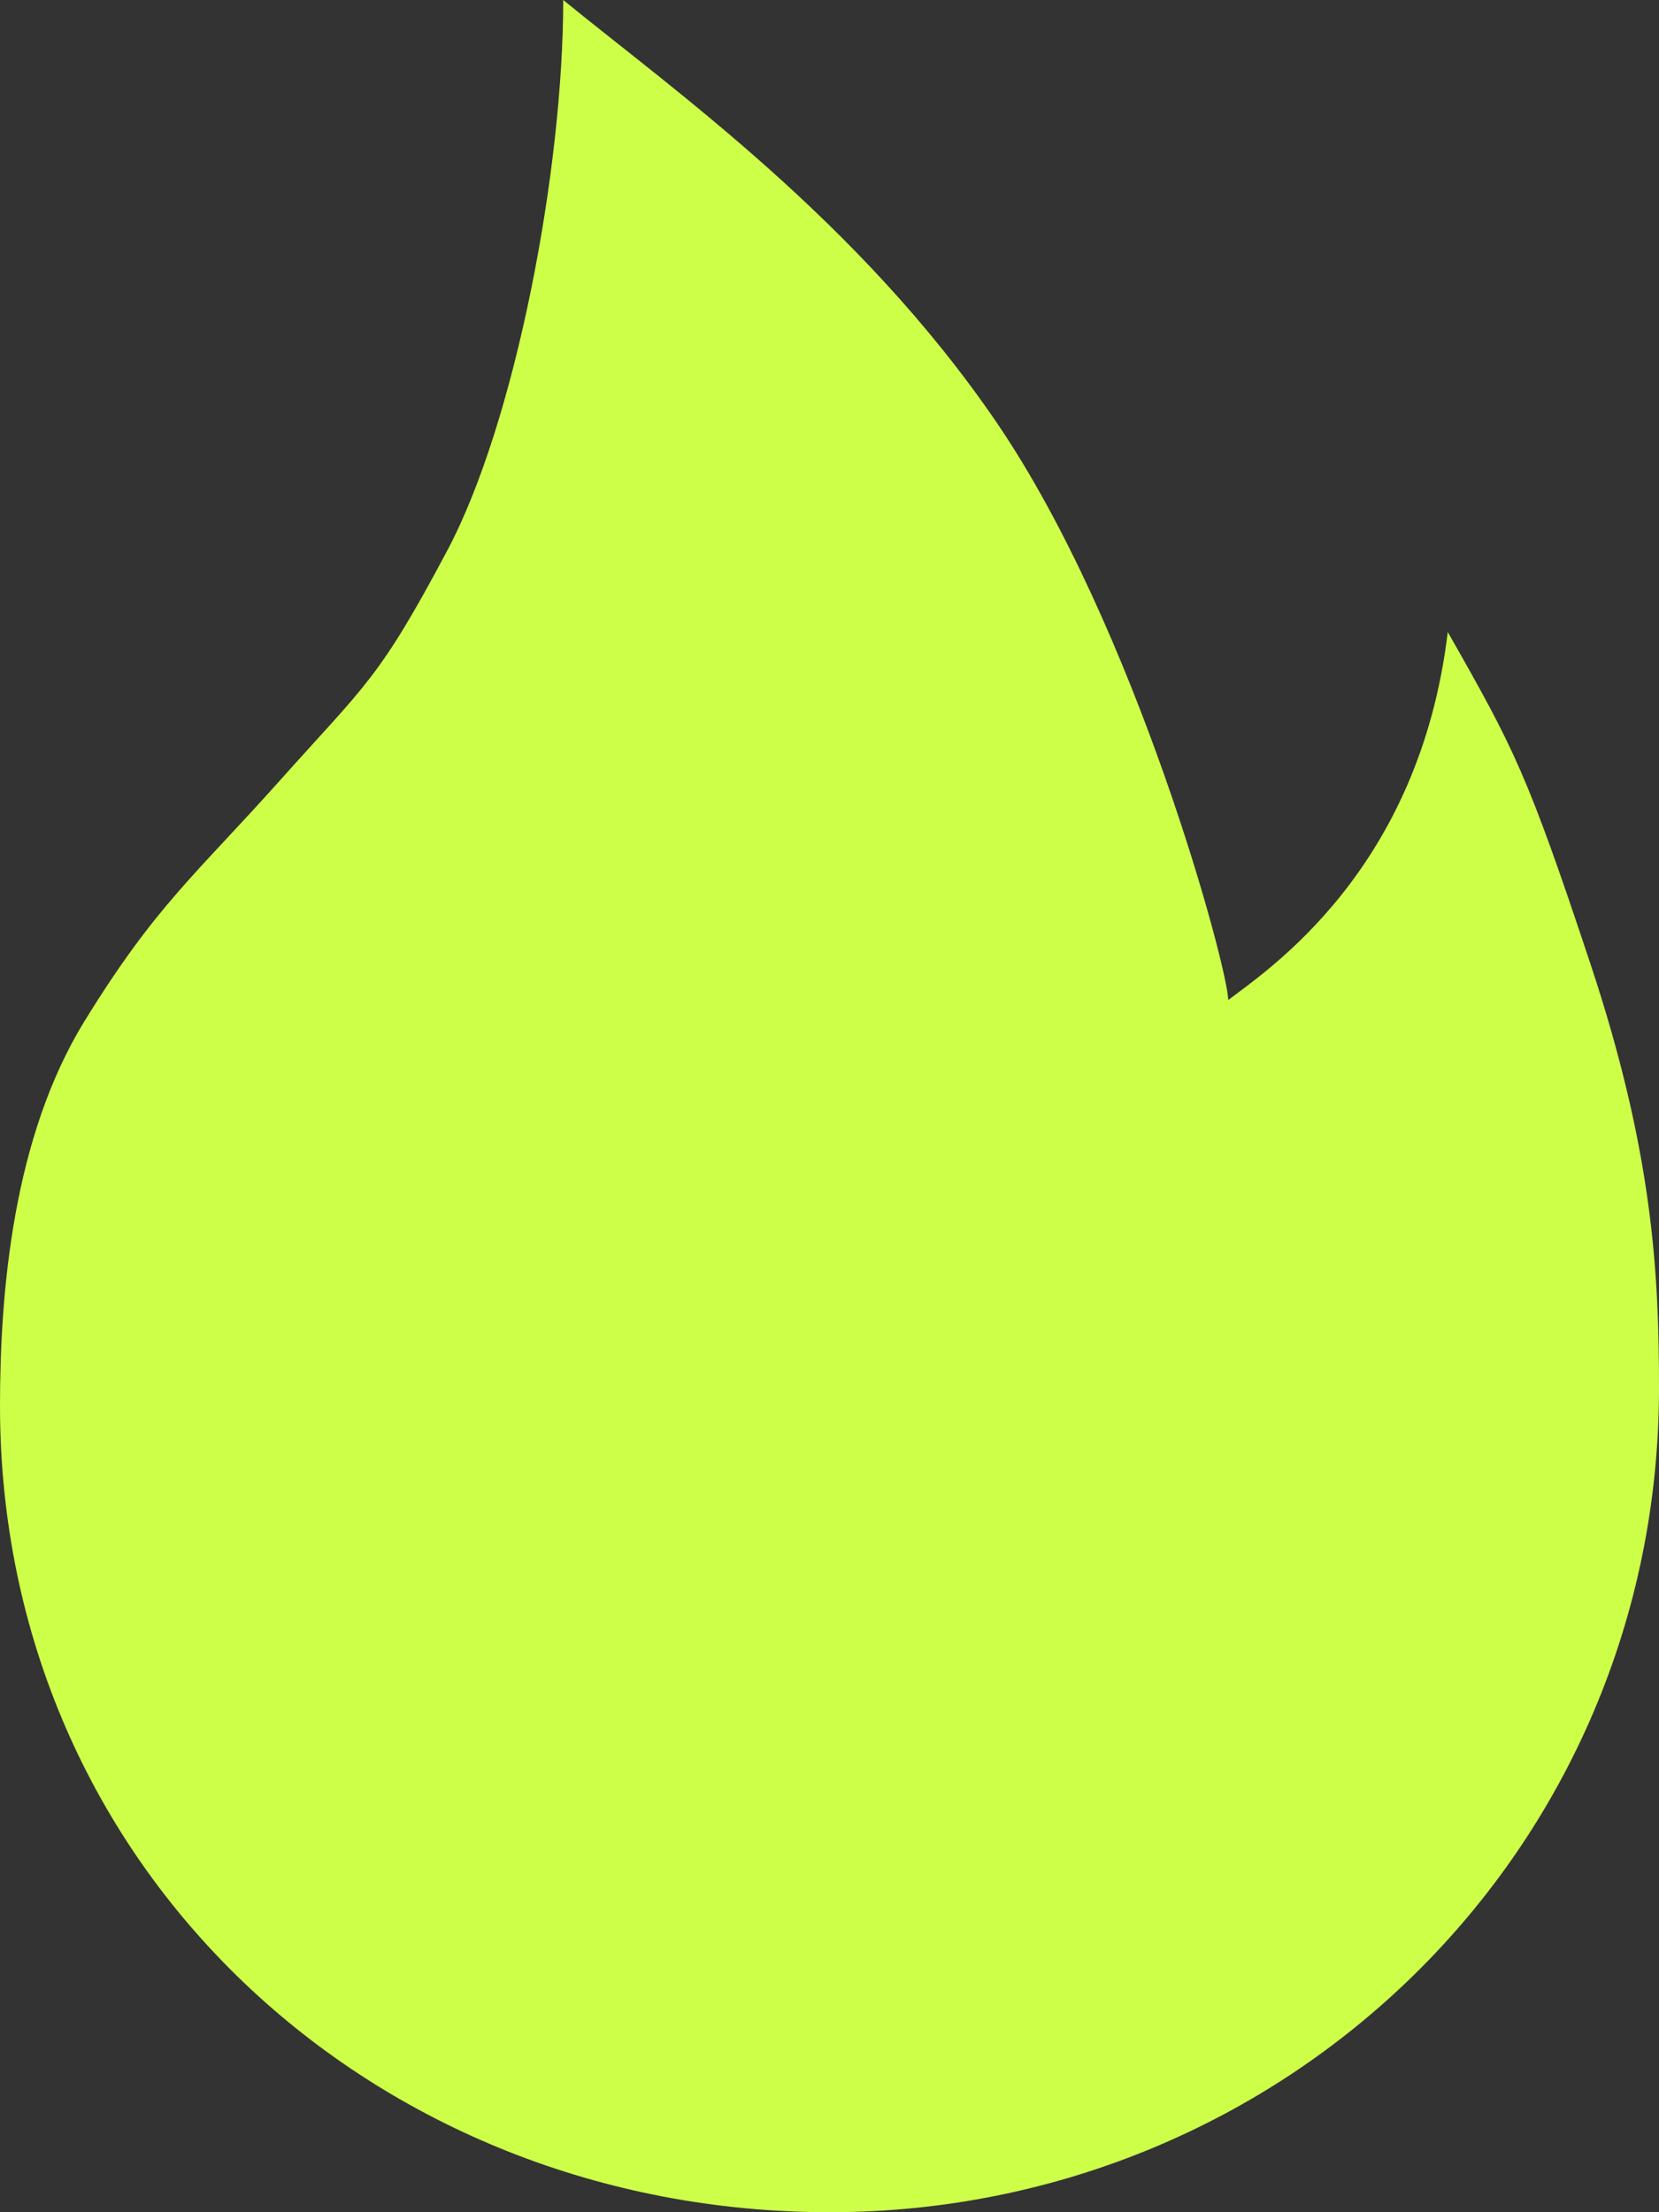 <svg width="12" height="16" viewBox="0 0 12 16" fill="none" xmlns="http://www.w3.org/2000/svg">
<rect x="0" y="0" width="12" height="16" fill="#333333" stroke="none"/>
<path d="M6 16C9.294 16 12 13.39 12 10.039C12 9.217 11.958 8.335 11.502 6.965C11.046 5.594 10.954 5.418 10.472 4.571C10.266 6.298 9.164 7.018 8.884 7.233C8.884 7.009 8.218 4.534 7.207 3.053C6.215 1.6 4.865 0.647 4.074 0C4.074 1.228 3.729 3.054 3.234 3.984C2.74 4.914 2.647 4.948 2.029 5.64C1.411 6.332 1.128 6.546 0.611 7.386C0.094 8.226 0 9.345 0 10.167C0 13.518 2.706 16 6 16Z" fill="#CDFF49"/>
</svg>
